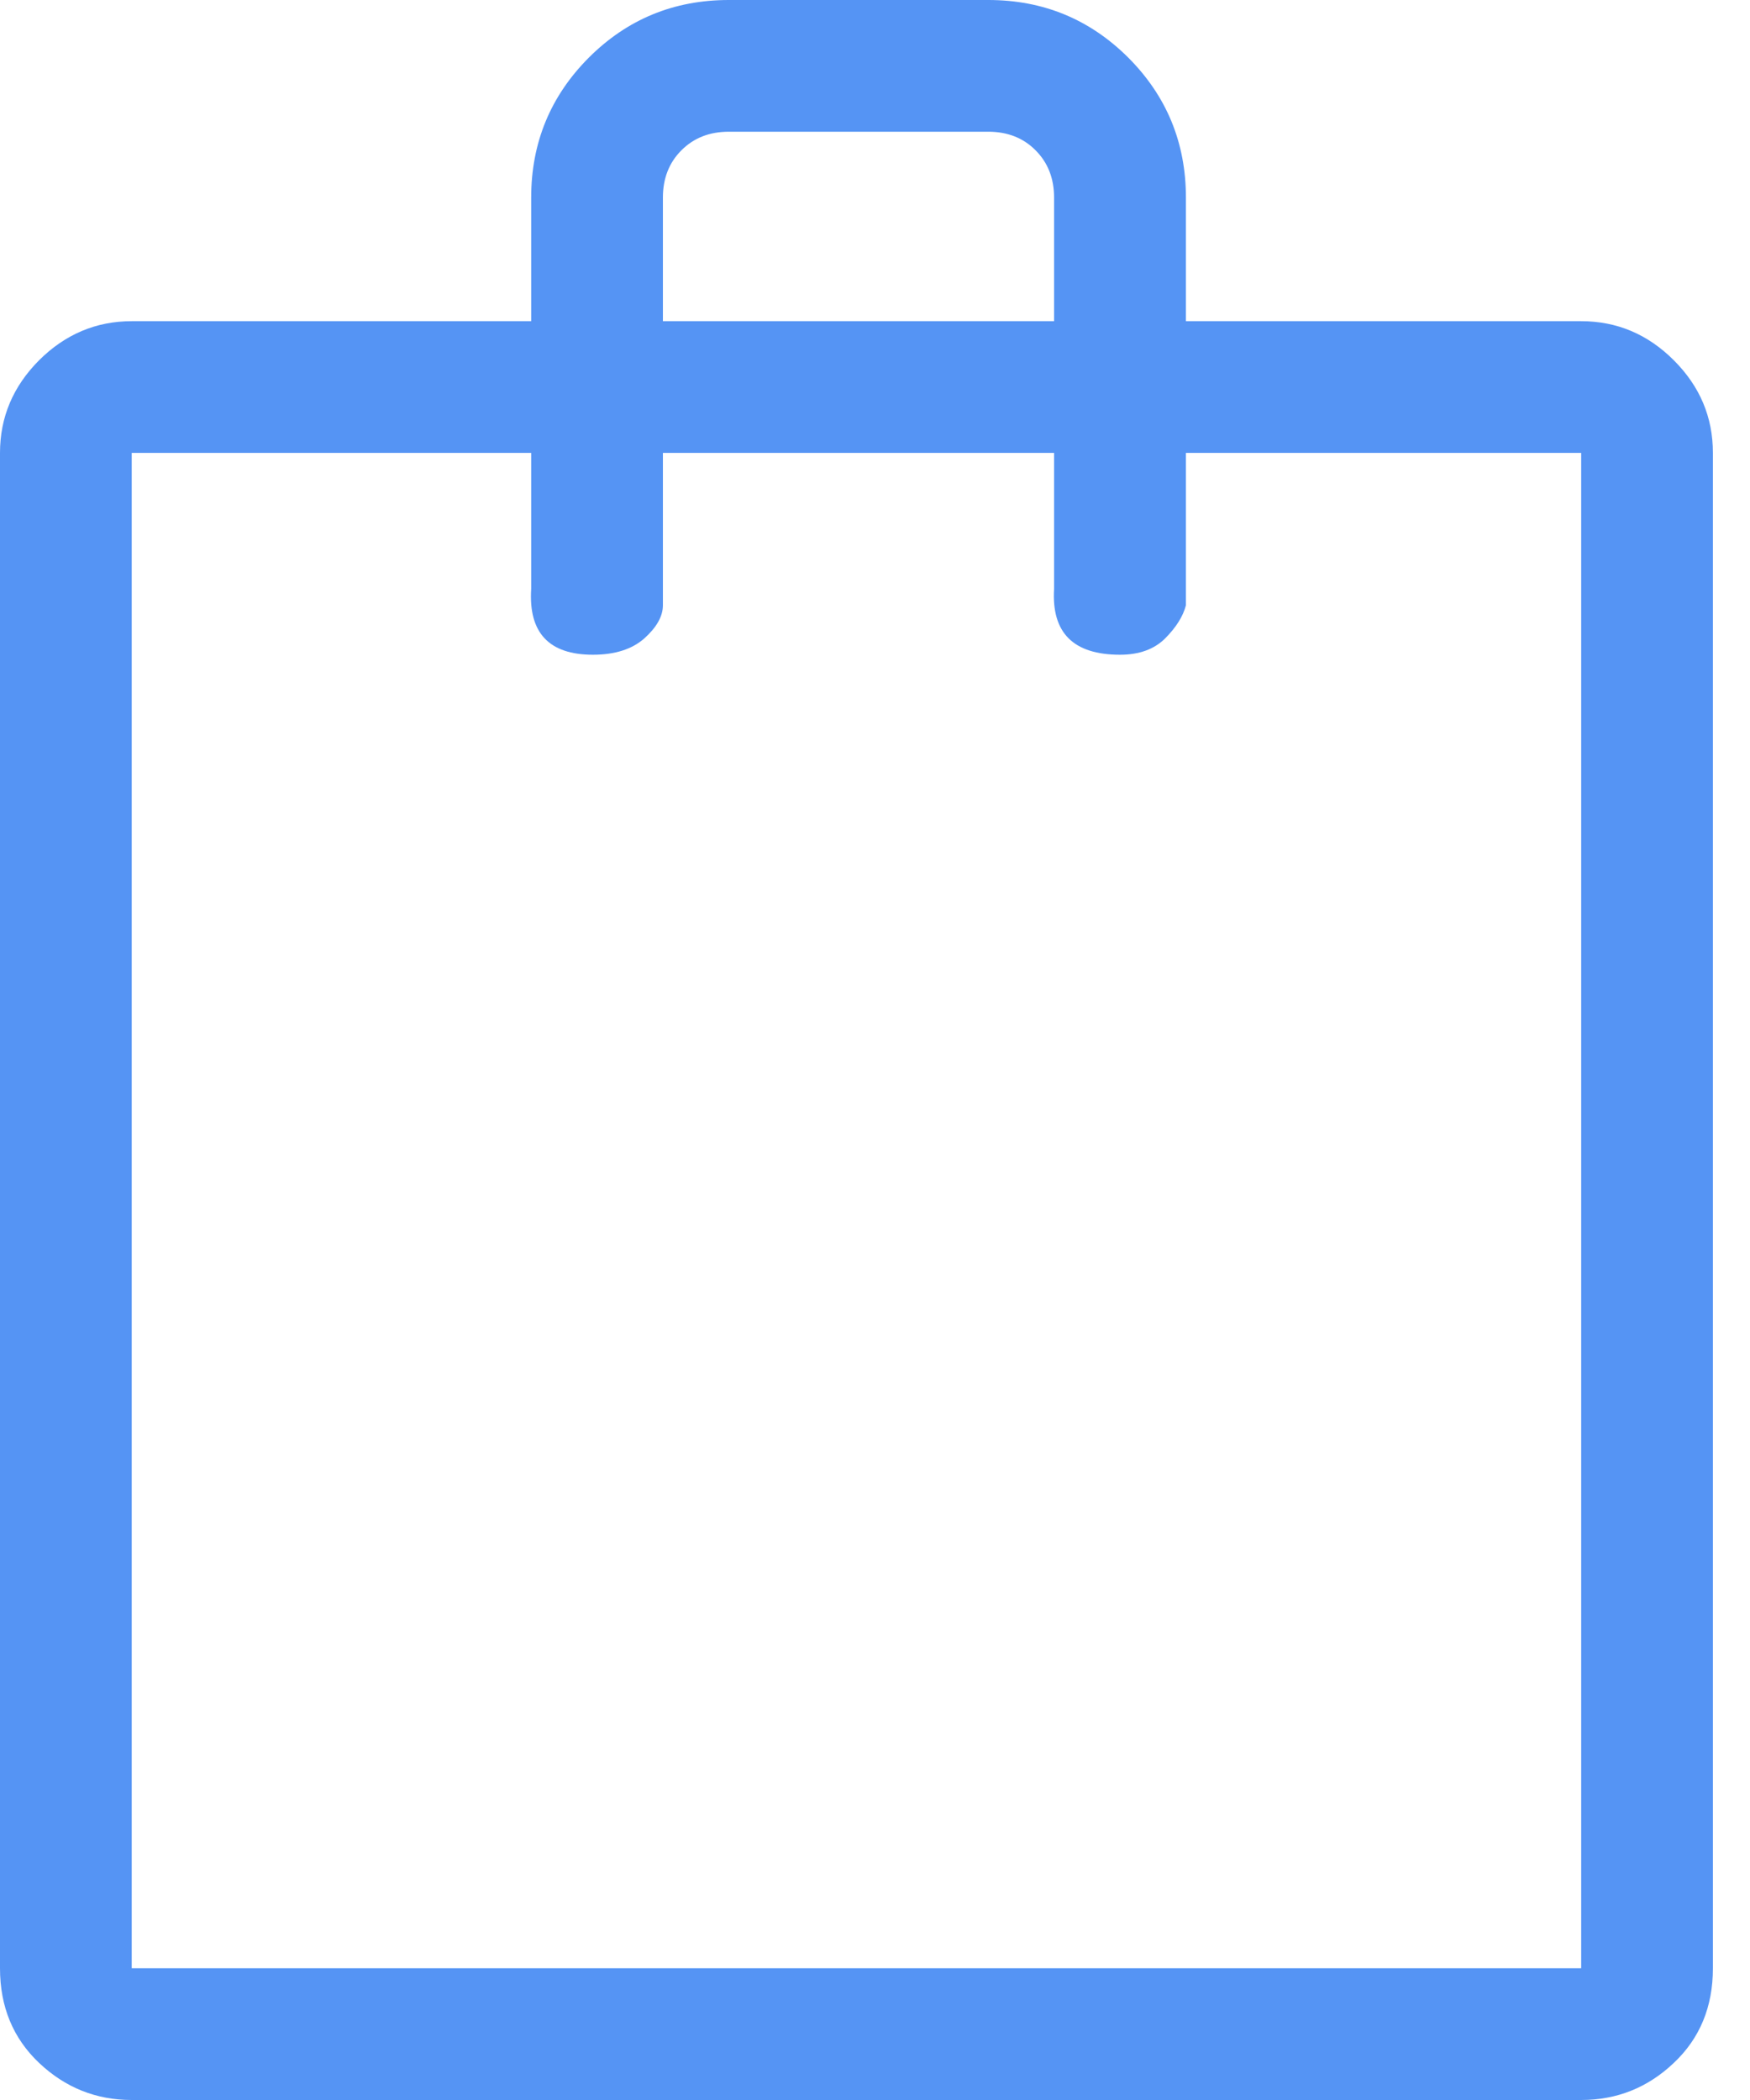 <?xml version="1.0" encoding="UTF-8"?>
<svg width="15px" height="18px" viewBox="0 0 15 18" version="1.1" xmlns="http://www.w3.org/2000/svg" xmlns:xlink="http://www.w3.org/1999/xlink">
    <!-- Generator: sketchtool 52.5 (67469) - http://www.bohemiancoding.com/sketch -->
    <title>1C76D527-2E5D-4B07-99E2-DA8CE9DADC01</title>
    <desc>Created with sketchtool.</desc>
    <g id="Notifications" stroke="none" stroke-width="1" fill="none" fill-rule="evenodd">
        <g transform="translate(-130, -340)" fill="#5594F4" id="Stacked-Group">
            <g transform="translate(100, 260)">
                <g id="Dropdown">
                    <g id="notif" transform="translate(0, 77)">
                        <g transform="translate(30, 0)" id="">
                            <path d="M13.553,5.753 C13.859,5.753 14.124,5.865 14.347,6.088 C14.571,6.312 14.682,6.576 14.682,6.882 L14.682,19.871 C14.682,20.2 14.571,20.471 14.347,20.682 C14.124,20.894 13.859,21 13.553,21 L1.129,21 C0.824,21 0.559,20.894 0.335,20.682 C0.112,20.471 0,20.2 0,19.871 L0,6.882 C0,6.576 0.112,6.312 0.335,6.088 C0.559,5.865 0.824,5.753 1.129,5.753 L4.553,5.753 L4.553,4.694 C4.553,4.224 4.718,3.824 5.047,3.494 C5.376,3.165 5.776,3 6.247,3 L8.471,3 C8.941,3 9.341,3.165 9.671,3.494 C10,3.824 10.165,4.224 10.165,4.694 L10.165,5.753 L13.553,5.753 Z M5.682,4.694 L5.682,5.753 L9.035,5.753 L9.035,4.694 C9.035,4.529 8.982,4.394 8.876,4.288 C8.771,4.182 8.635,4.129 8.471,4.129 L6.247,4.129 C6.082,4.129 5.947,4.182 5.841,4.288 C5.735,4.394 5.682,4.529 5.682,4.694 Z M13.553,19.871 L13.553,6.882 L10.165,6.882 L10.165,8.188 C10.141,8.282 10.082,8.376 9.988,8.471 C9.894,8.565 9.765,8.612 9.6,8.612 C9.2,8.612 9.012,8.424 9.035,8.047 L9.035,6.882 L5.682,6.882 L5.682,8.188 C5.682,8.282 5.629,8.376 5.524,8.471 C5.418,8.565 5.271,8.612 5.082,8.612 C4.706,8.612 4.529,8.424 4.553,8.047 L4.553,6.882 L1.129,6.882 L1.129,19.871 L13.553,19.871 Z"></path>
                        </g>
                    </g>
                </g>
            </g>
        </g>
    </g>
</svg>
